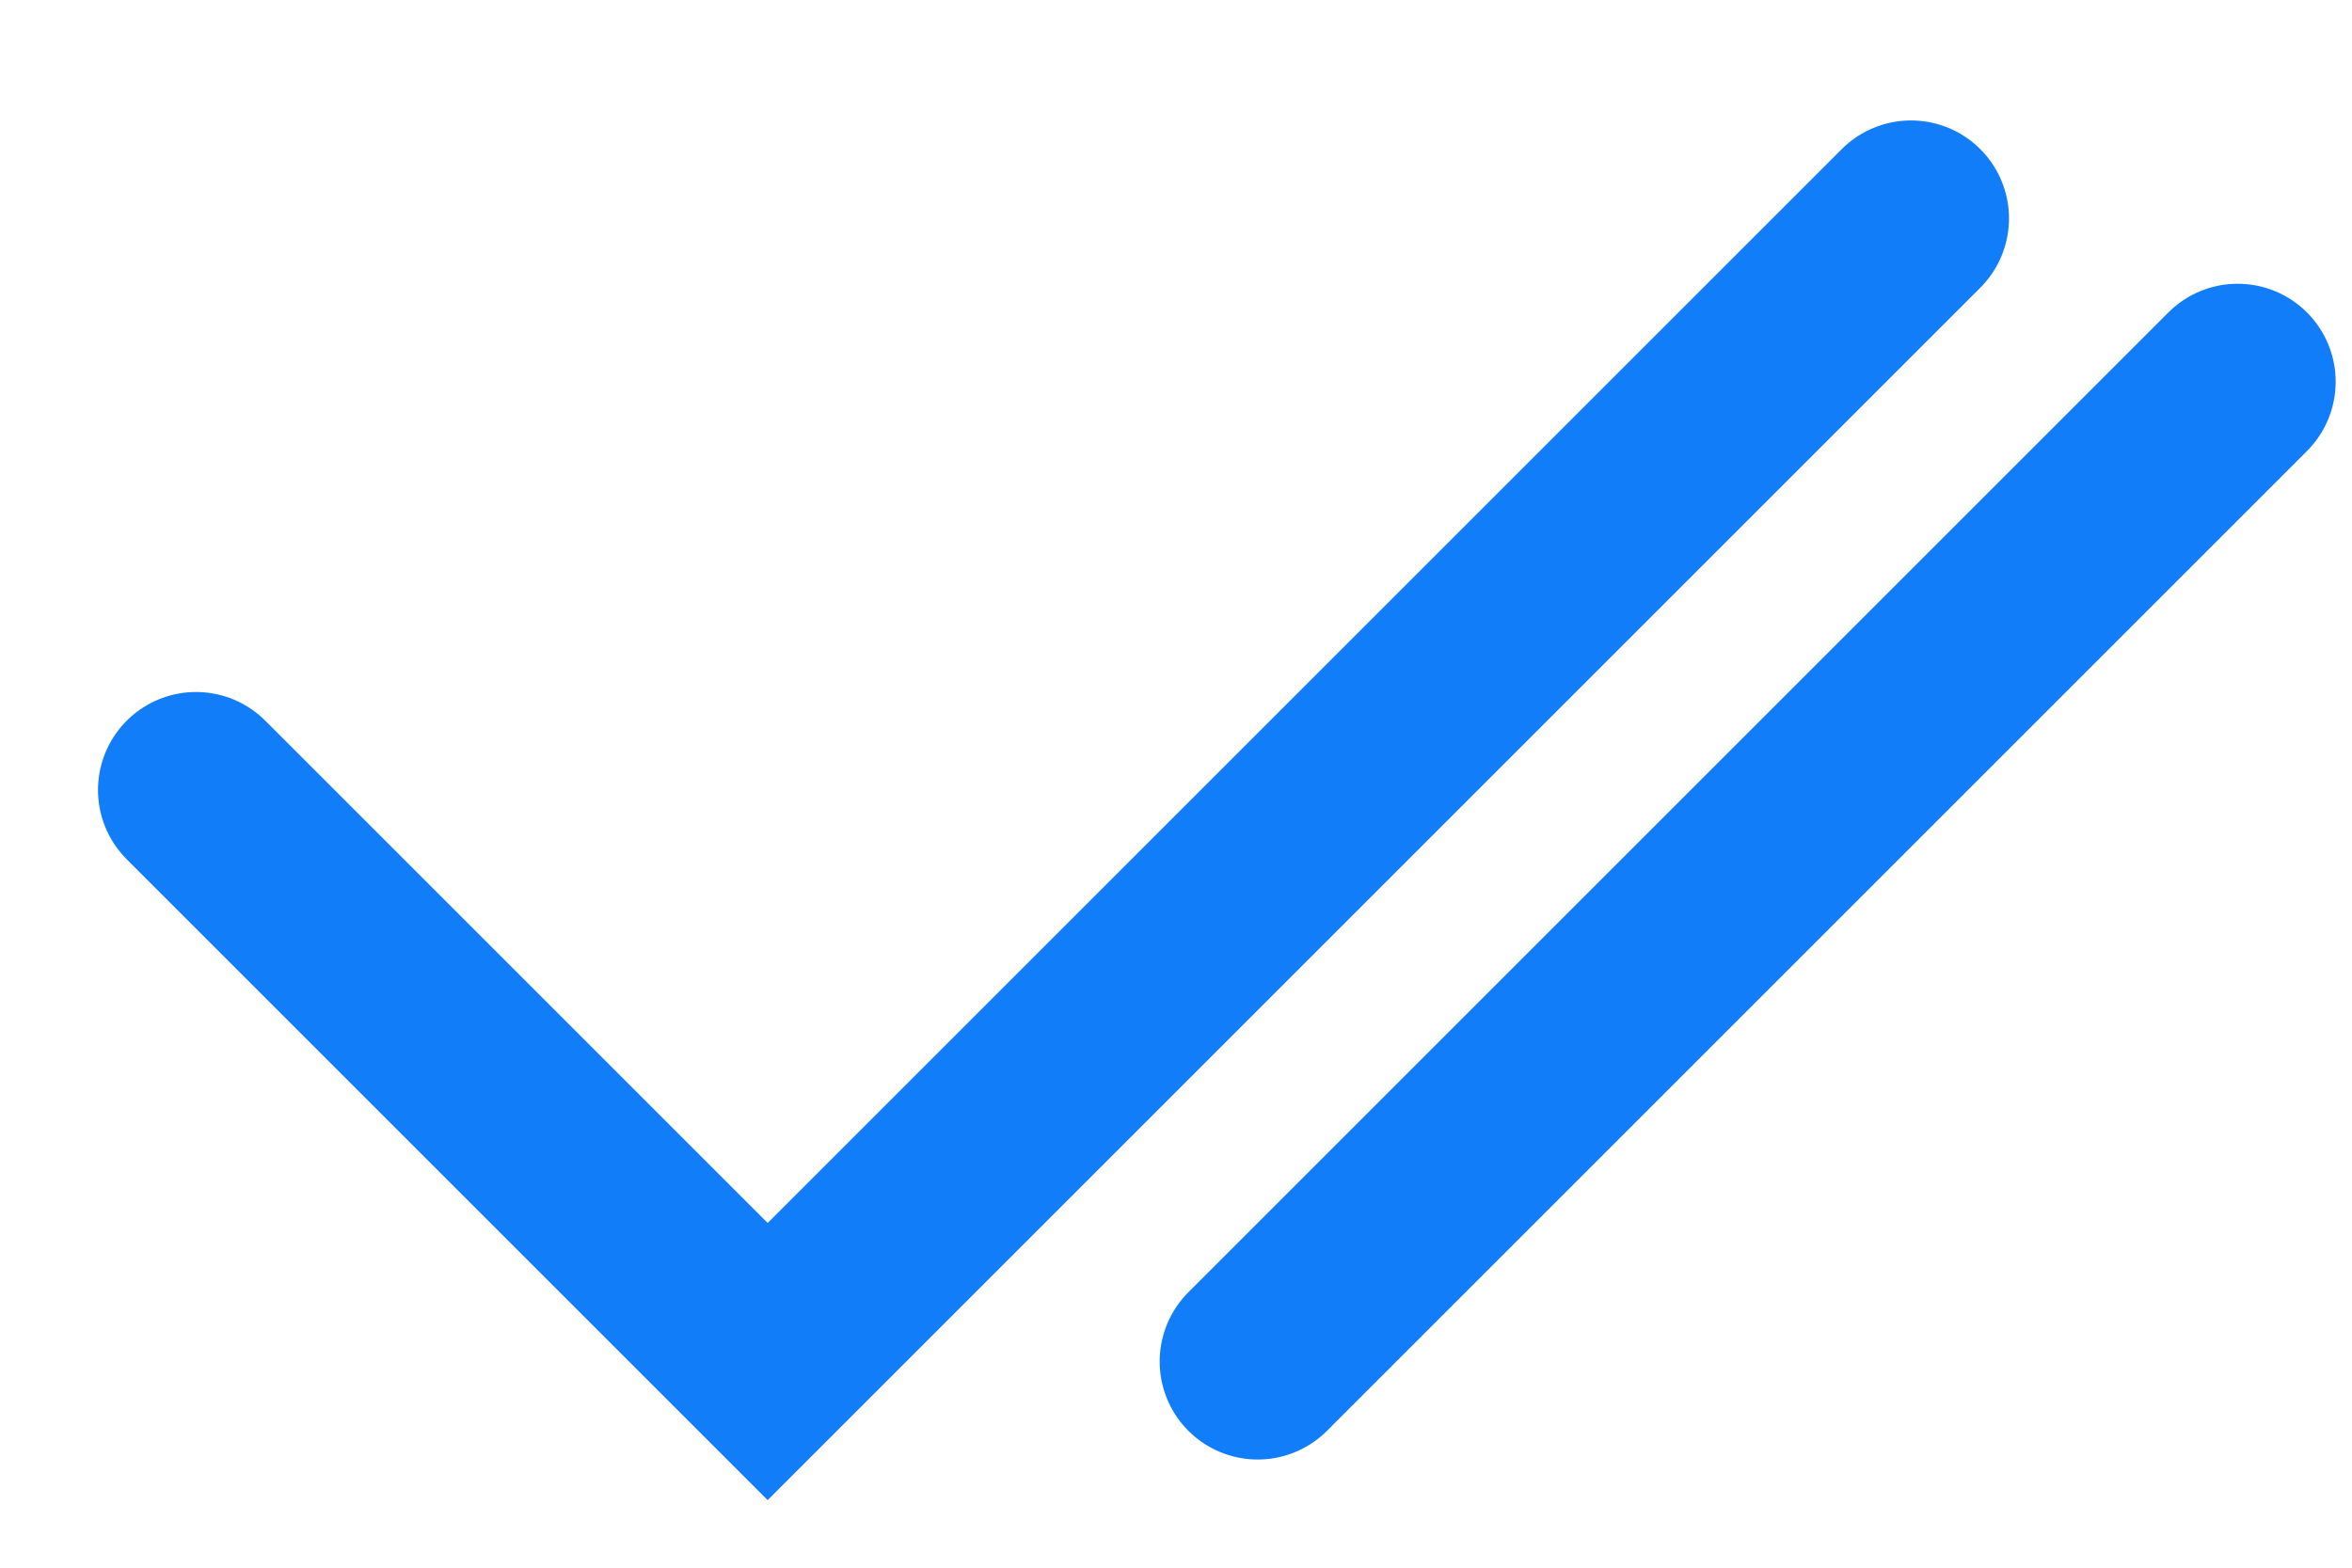 <svg width="18" height="12" viewBox="0 0 18 12" fill="none" xmlns="http://www.w3.org/2000/svg">
<path d="M1.5 6.047L5.875 10.422L14.625 1.672" stroke="#117DF9" stroke-width="1.5" stroke-miterlimit="16" stroke-linecap="round"/>
<path d="M9.625 10.422L17.125 2.922" stroke="#117DF9" stroke-width="1.5" stroke-linecap="round"/>
</svg>
